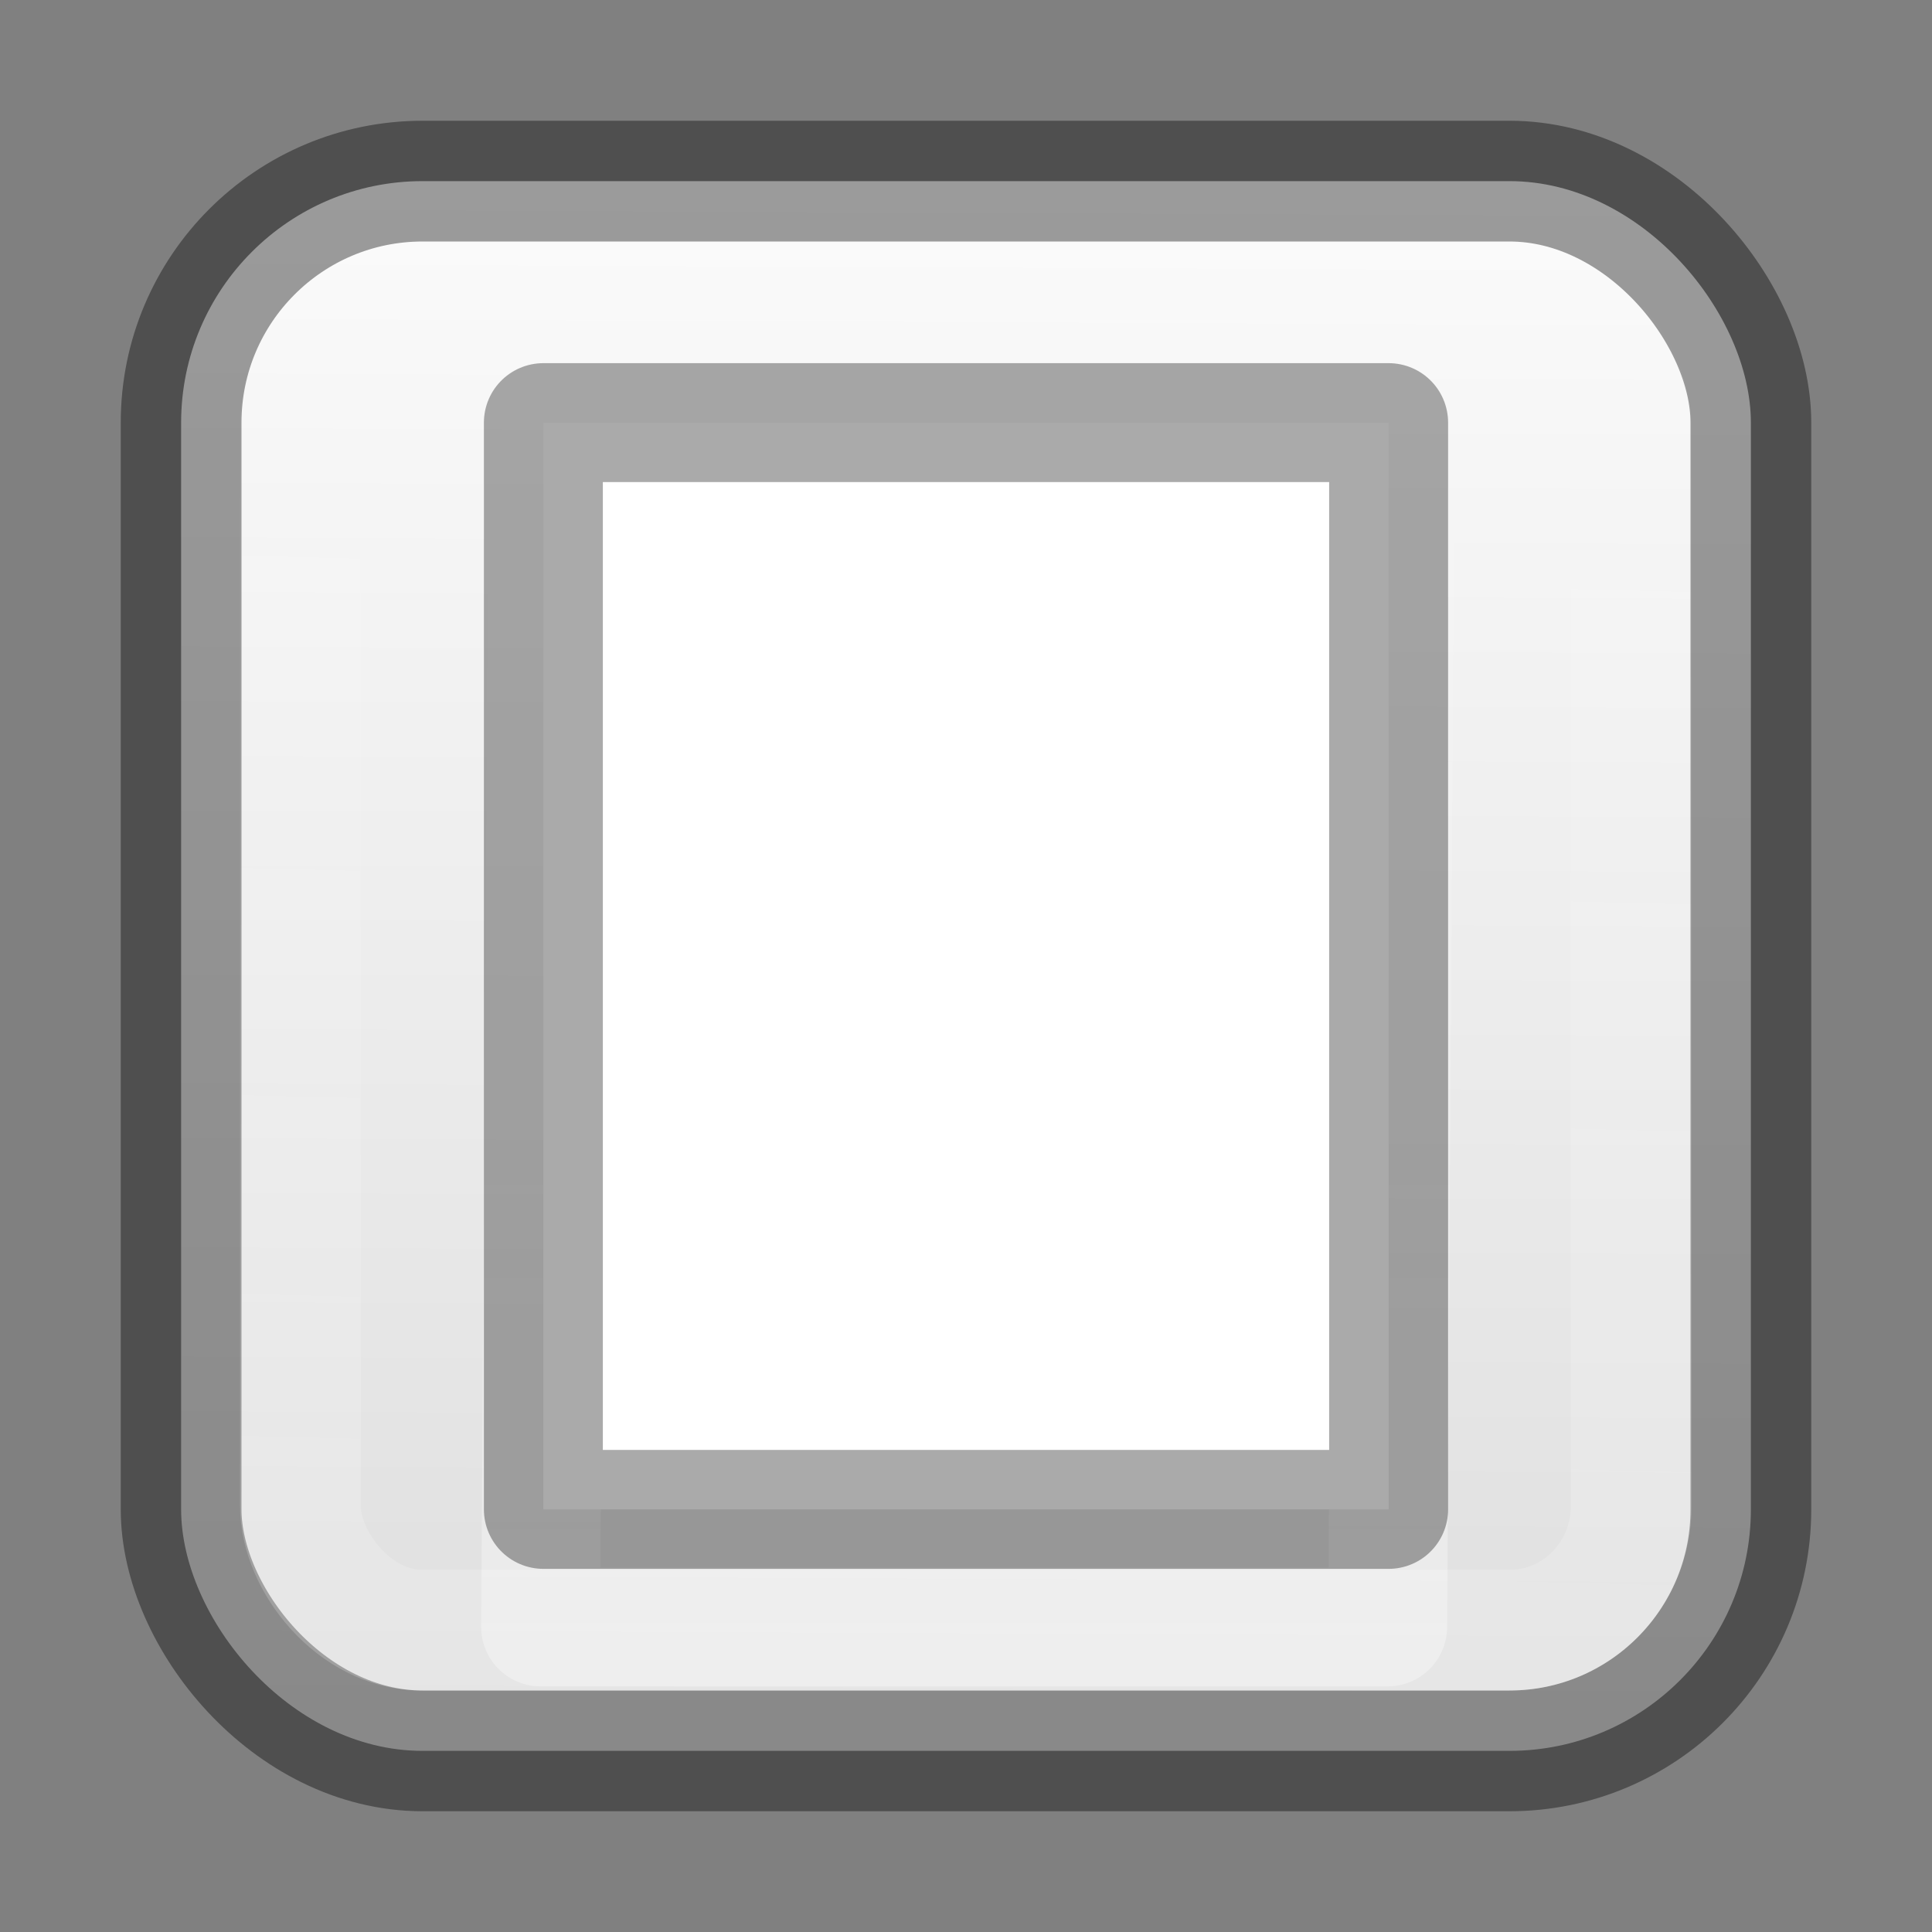 <svg xmlns="http://www.w3.org/2000/svg" height="16" width="16"><rect width="100%" height="100%" fill="#808080" stroke="none"/><defs><linearGradient id="a" y2="1052.4" gradientUnits="userSpaceOnUse" x2="8" y1="1037.485" x1="8.068"><stop stop-color="#fcfcfc" offset="0"/><stop stop-color="#dbdbdb" offset="1"/></linearGradient><linearGradient id="b" y2="1039.4" gradientUnits="userSpaceOnUse" x2="8" y1="1050.4" x1="8"><stop stop-color="#fff" offset="0"/><stop stop-color="#fff" stop-opacity="0" offset="1"/></linearGradient><linearGradient id="c" y2="1038.5" gradientUnits="userSpaceOnUse" x2="10.077" y1="1050.1" x1="9.785"><stop stop-color="#fff" stop-opacity=".502" offset="0"/><stop stop-color="#fff" stop-opacity="0" offset="1"/></linearGradient></defs><g transform="translate(0 -1036.4)"><rect stroke-opacity=".386" rx="2" ry="2" height="13" width="13" stroke="#000" y="1037.9" x="1.5" fill="url(#a)"/><path d="M11.555 1039.873l-.063 10H4.477l.064-10z" color="#000" fill="none" stroke="url(#b)" stroke-width=".985" stroke-linecap="round" stroke-linejoin="round" stroke-opacity=".333"/><path d="M4.5 1039.9v9h7v-9z" fill="#fff" stroke="#000" stroke-width=".985" stroke-linecap="round" stroke-linejoin="round" stroke-opacity=".333"/><rect rx="1.003" ry="1.028" height="11" width="11.021" y="1038.9" x="2.488" stroke-opacity=".386" stroke="url(#c)" fill="none"/></g></svg>